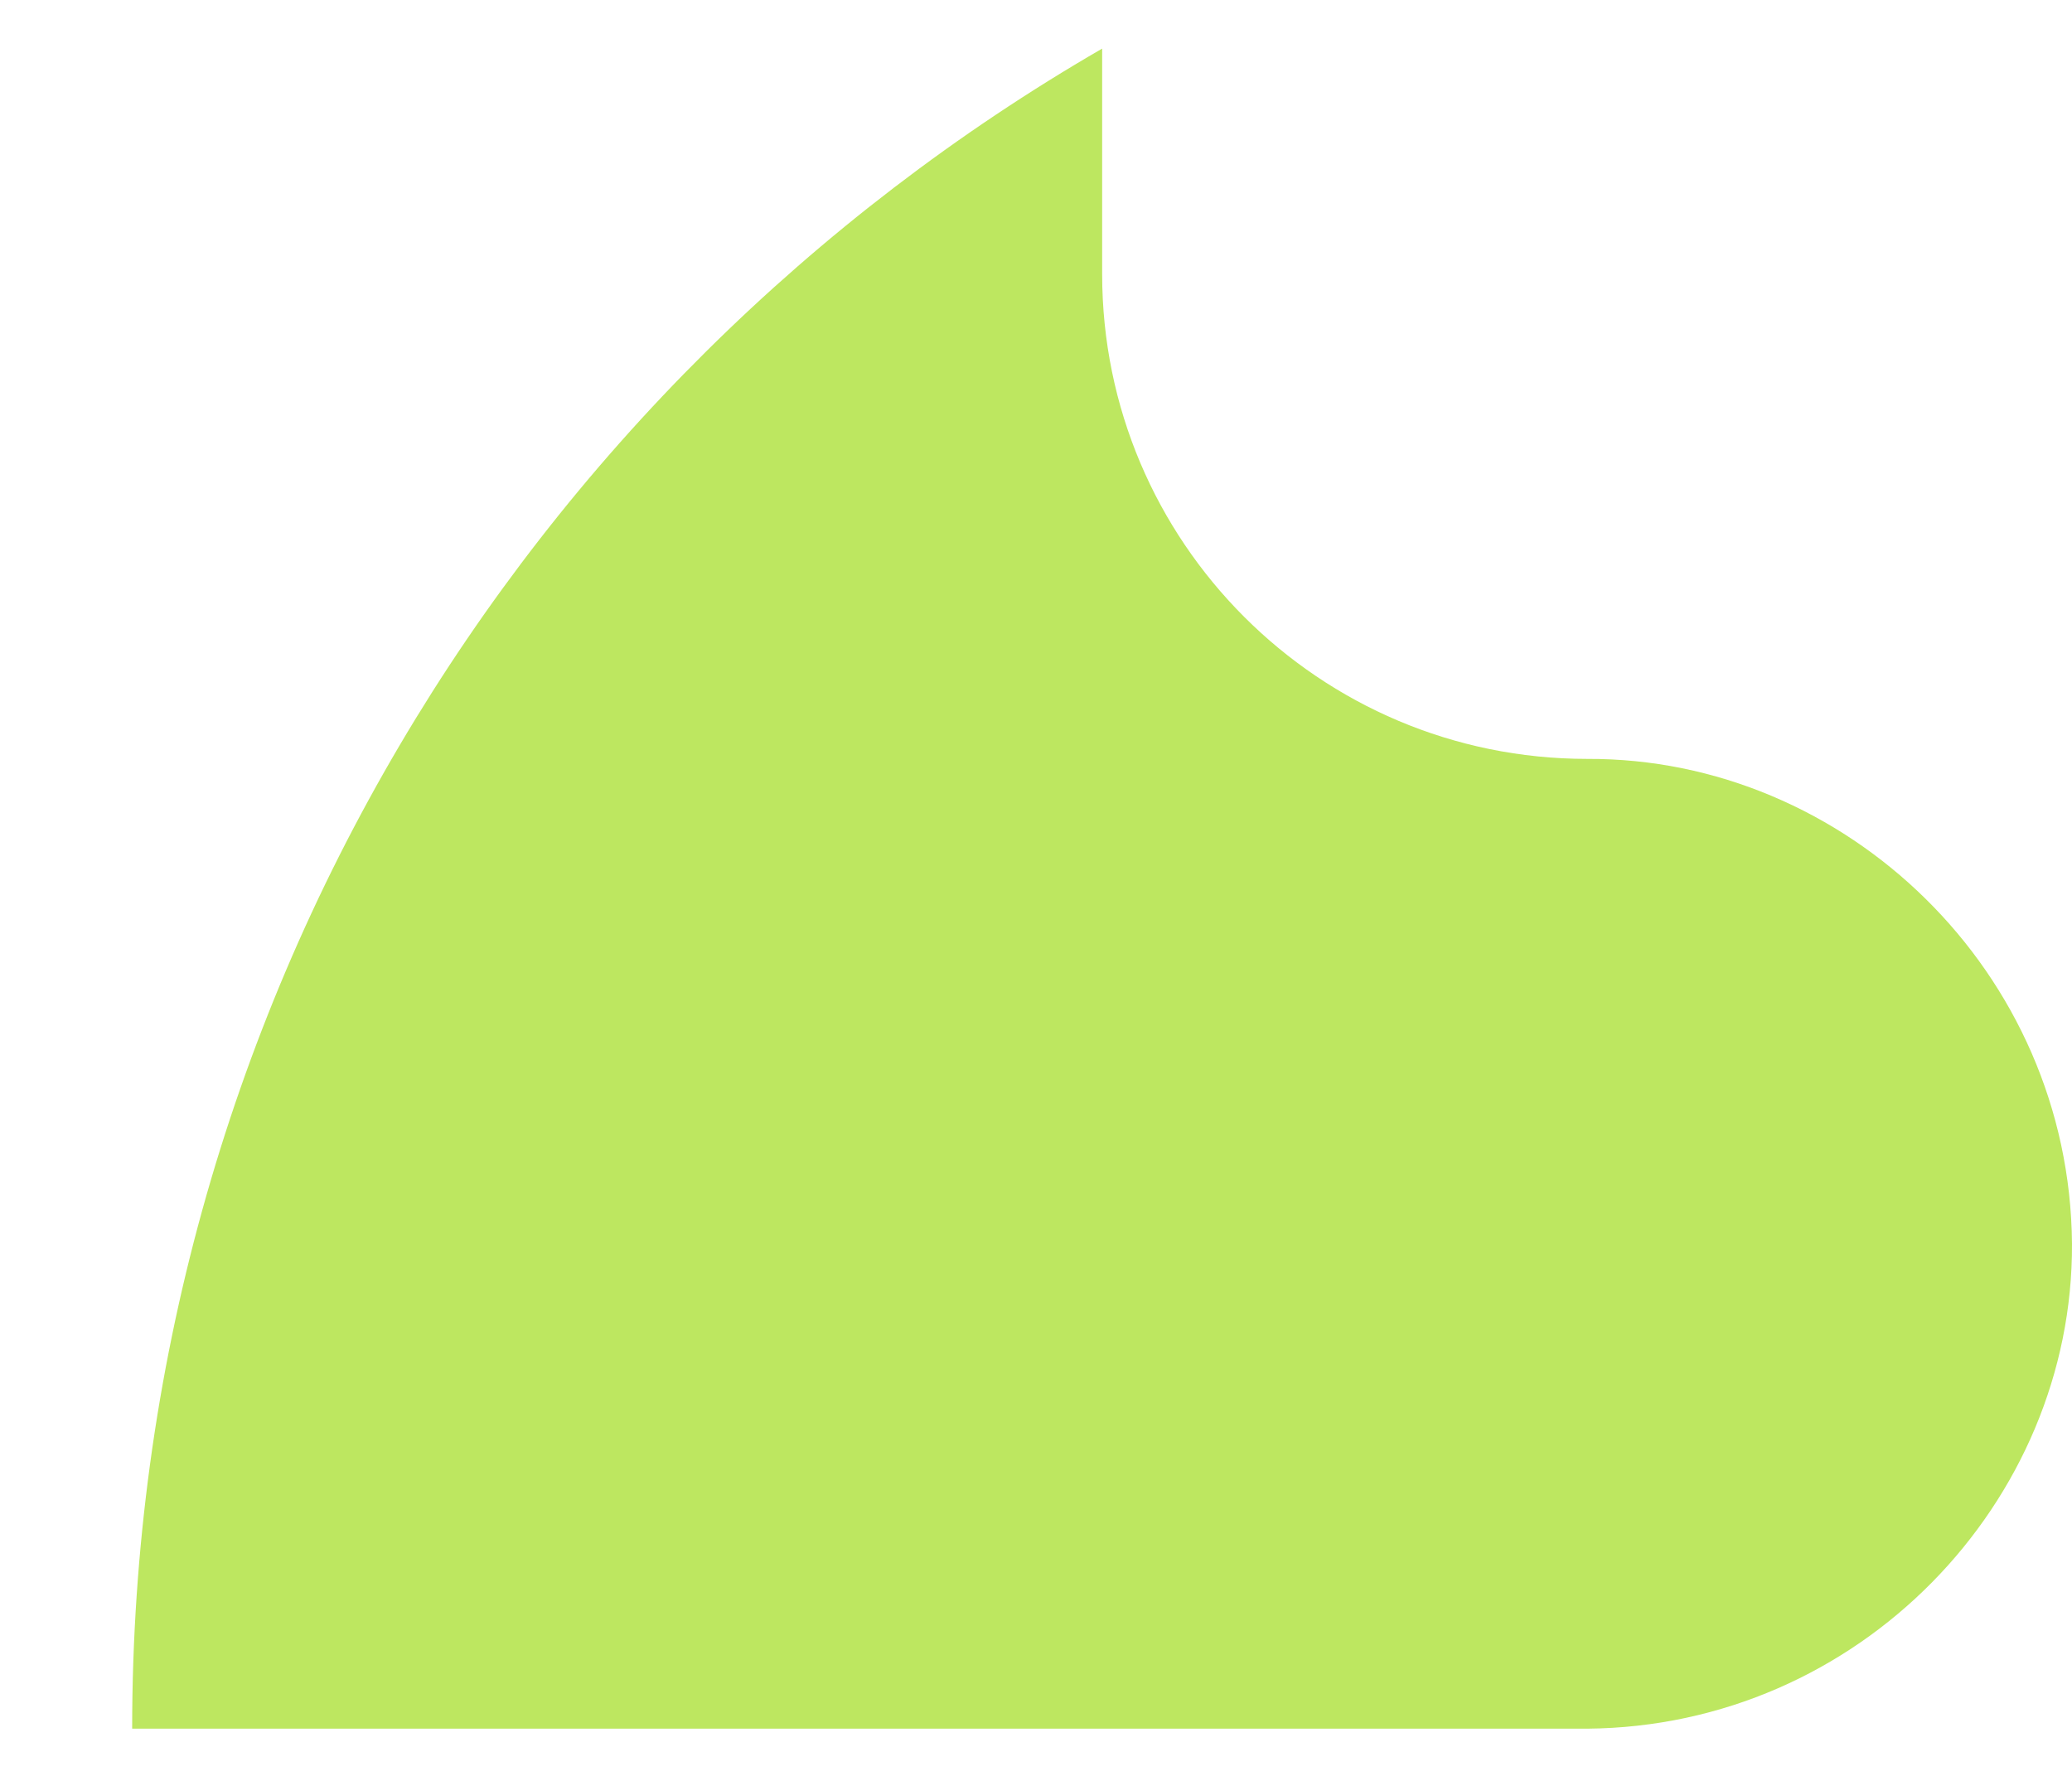 <svg width="14" height="12" viewBox="0 0 14 12" fill="none" xmlns="http://www.w3.org/2000/svg">
<path d="M14 8.405C14.008 10.15 12.563 11.666 10.724 11.681H0.893C0.893 6.83 3.529 2.595 7.446 0.329H7.447V1.852C7.447 3.661 8.914 5.128 10.724 5.128C12.469 5.12 13.985 6.565 14 8.405Z" fill="#BDE760"/>
</svg>
